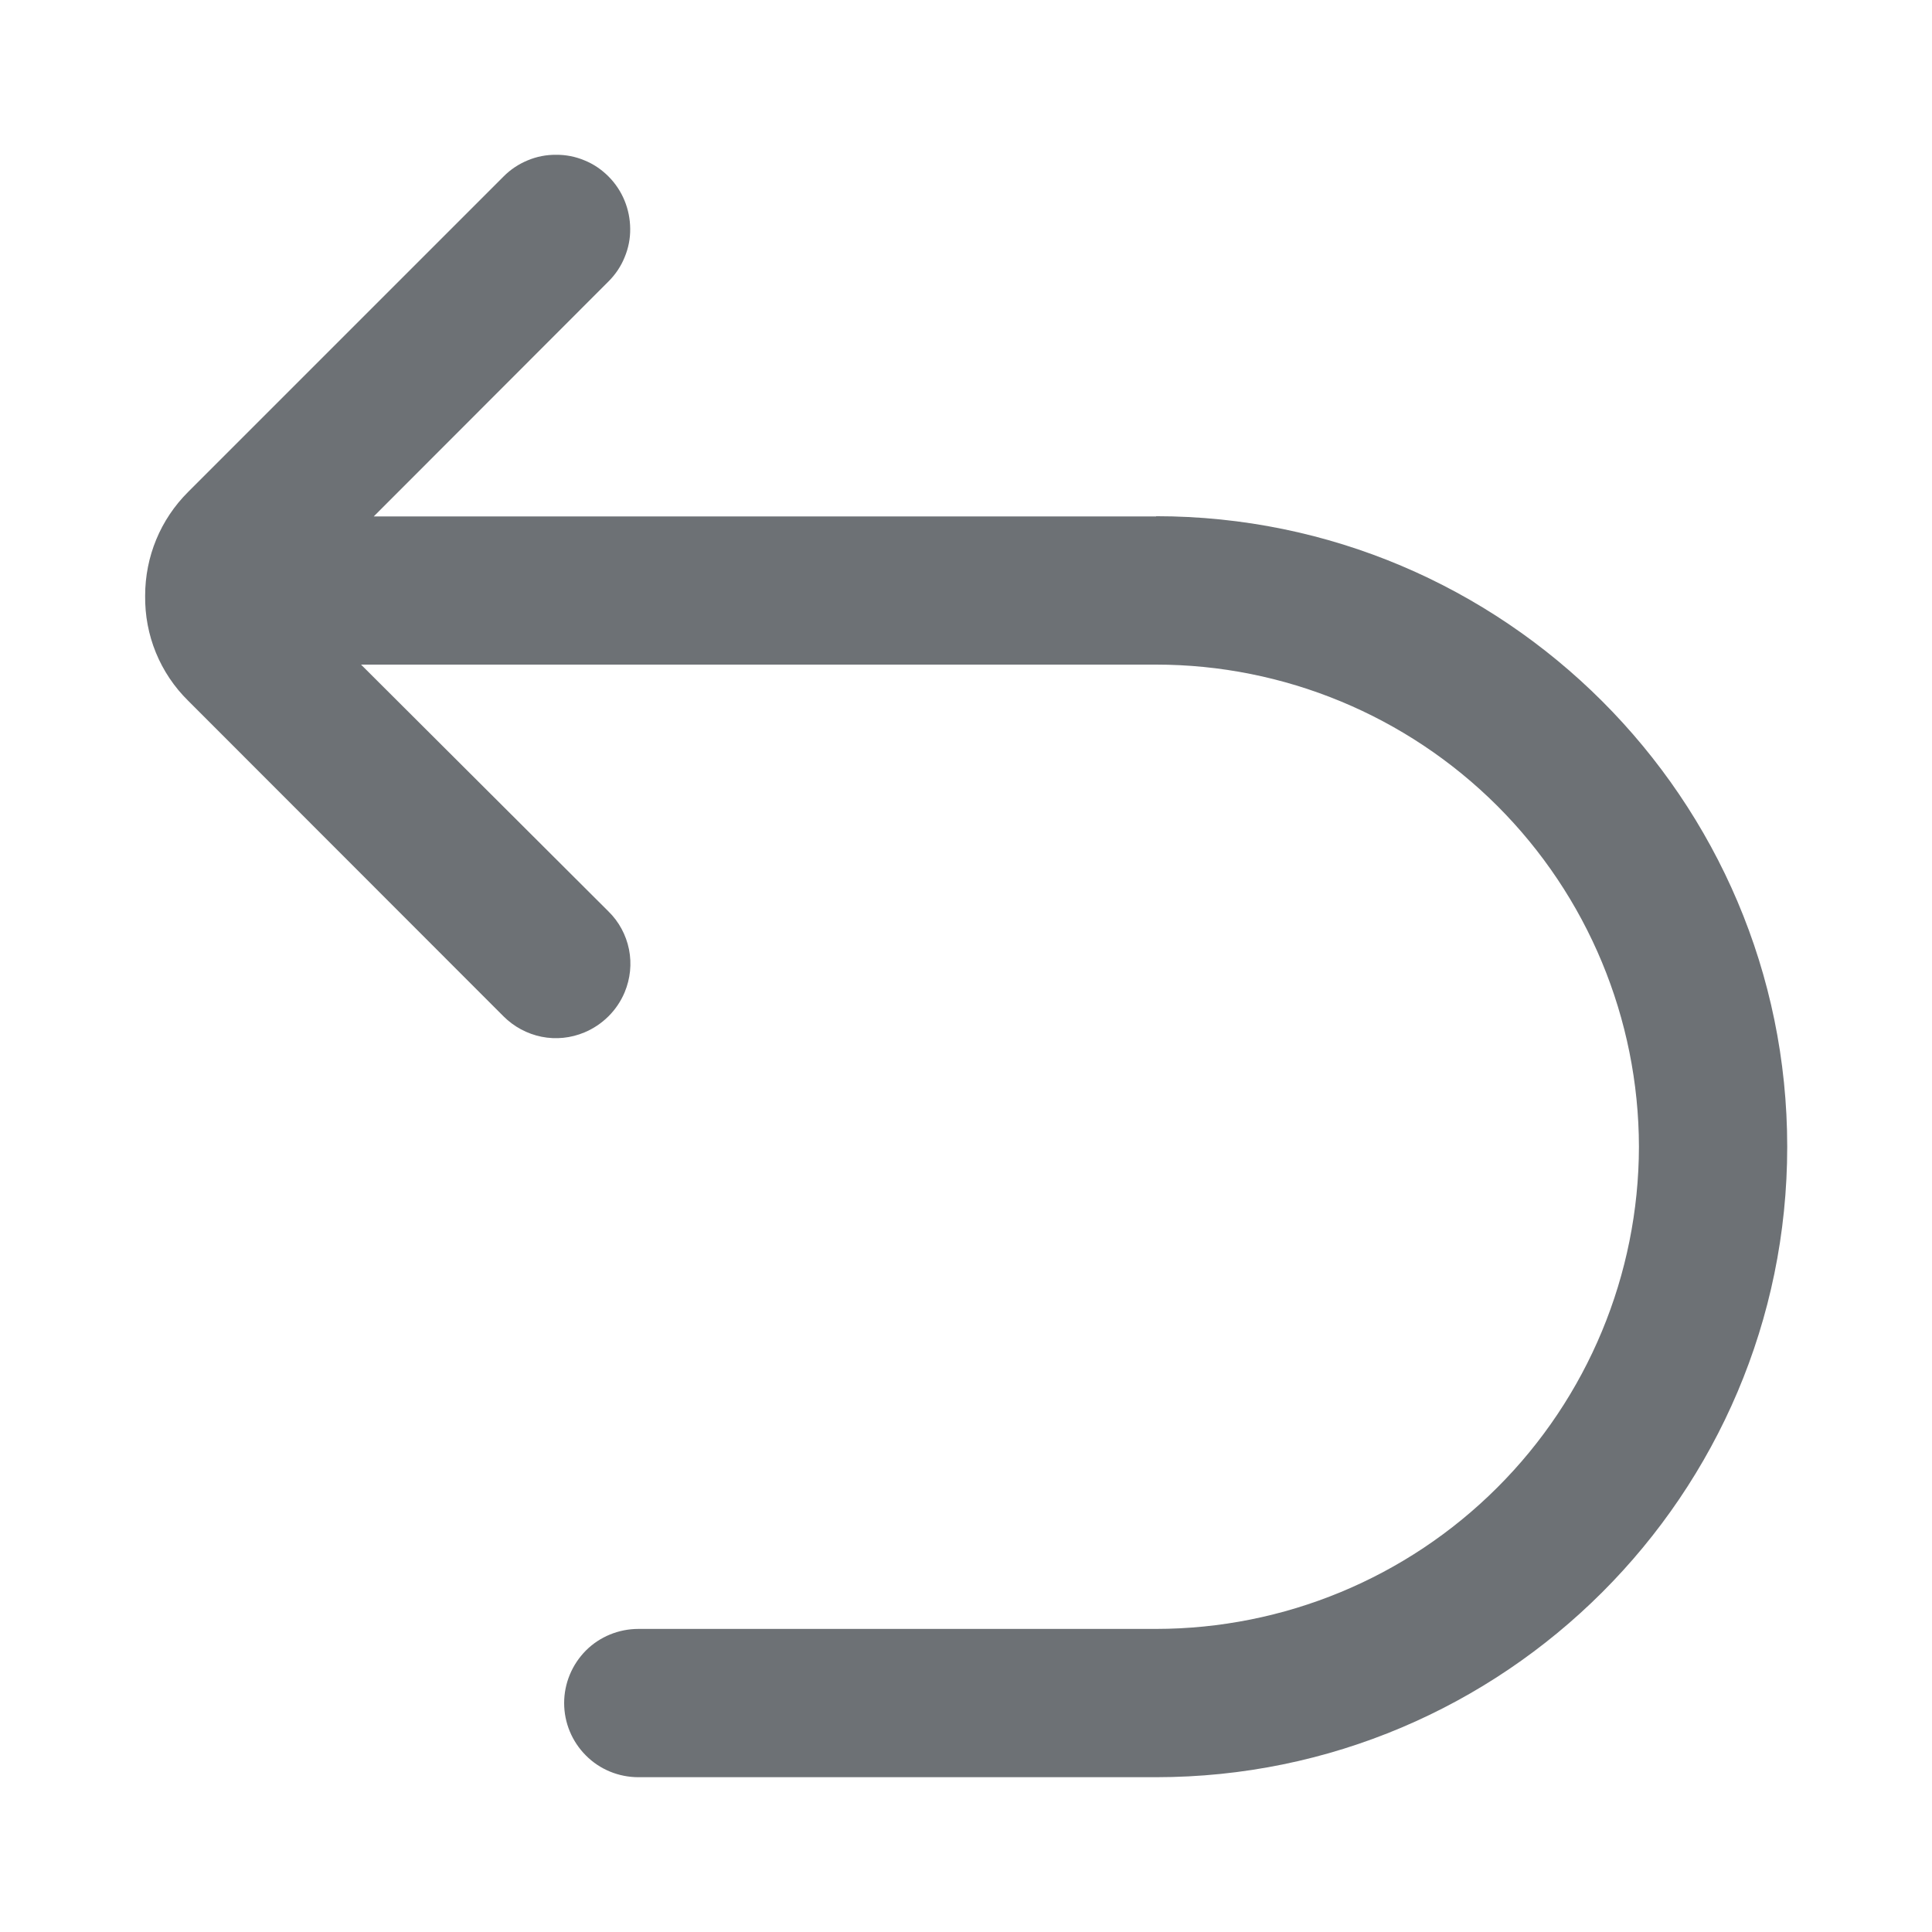 <svg width="16" height="16" viewBox="0 0 16 16" fill="none" xmlns="http://www.w3.org/2000/svg">
<path d="M9.575 4.277L3.095 4.277L5.04 2.33C5.097 2.273 5.143 2.205 5.173 2.13C5.204 2.056 5.22 1.976 5.219 1.895C5.218 1.732 5.154 1.576 5.039 1.461C4.982 1.404 4.915 1.358 4.84 1.328C4.766 1.297 4.686 1.281 4.605 1.282C4.524 1.281 4.444 1.297 4.37 1.328C4.295 1.359 4.227 1.404 4.17 1.462L1.558 4.074C1.329 4.302 1.202 4.609 1.202 4.934C1.2 5.096 1.23 5.256 1.291 5.405C1.352 5.554 1.443 5.69 1.558 5.803L4.17 8.417C4.256 8.503 4.366 8.562 4.485 8.586C4.604 8.61 4.728 8.597 4.84 8.55C4.99 8.487 5.11 8.368 5.173 8.218C5.22 8.105 5.233 7.982 5.209 7.862C5.185 7.743 5.126 7.633 5.039 7.548L2.99 5.504L9.574 5.504C10.633 5.504 11.649 5.925 12.399 6.673C13.149 7.422 13.571 8.437 13.573 9.497C13.571 10.556 13.149 11.572 12.399 12.32C11.649 13.069 10.633 13.489 9.574 13.49H5.287C5.124 13.49 4.967 13.554 4.852 13.669C4.737 13.785 4.672 13.941 4.672 14.104C4.672 14.267 4.737 14.423 4.852 14.538C4.967 14.654 5.124 14.718 5.287 14.718H9.574C12.456 14.718 14.801 12.376 14.801 9.497C14.801 6.618 12.455 4.275 9.574 4.275L9.575 4.277Z" fill="#6D7175"/>
</svg>
